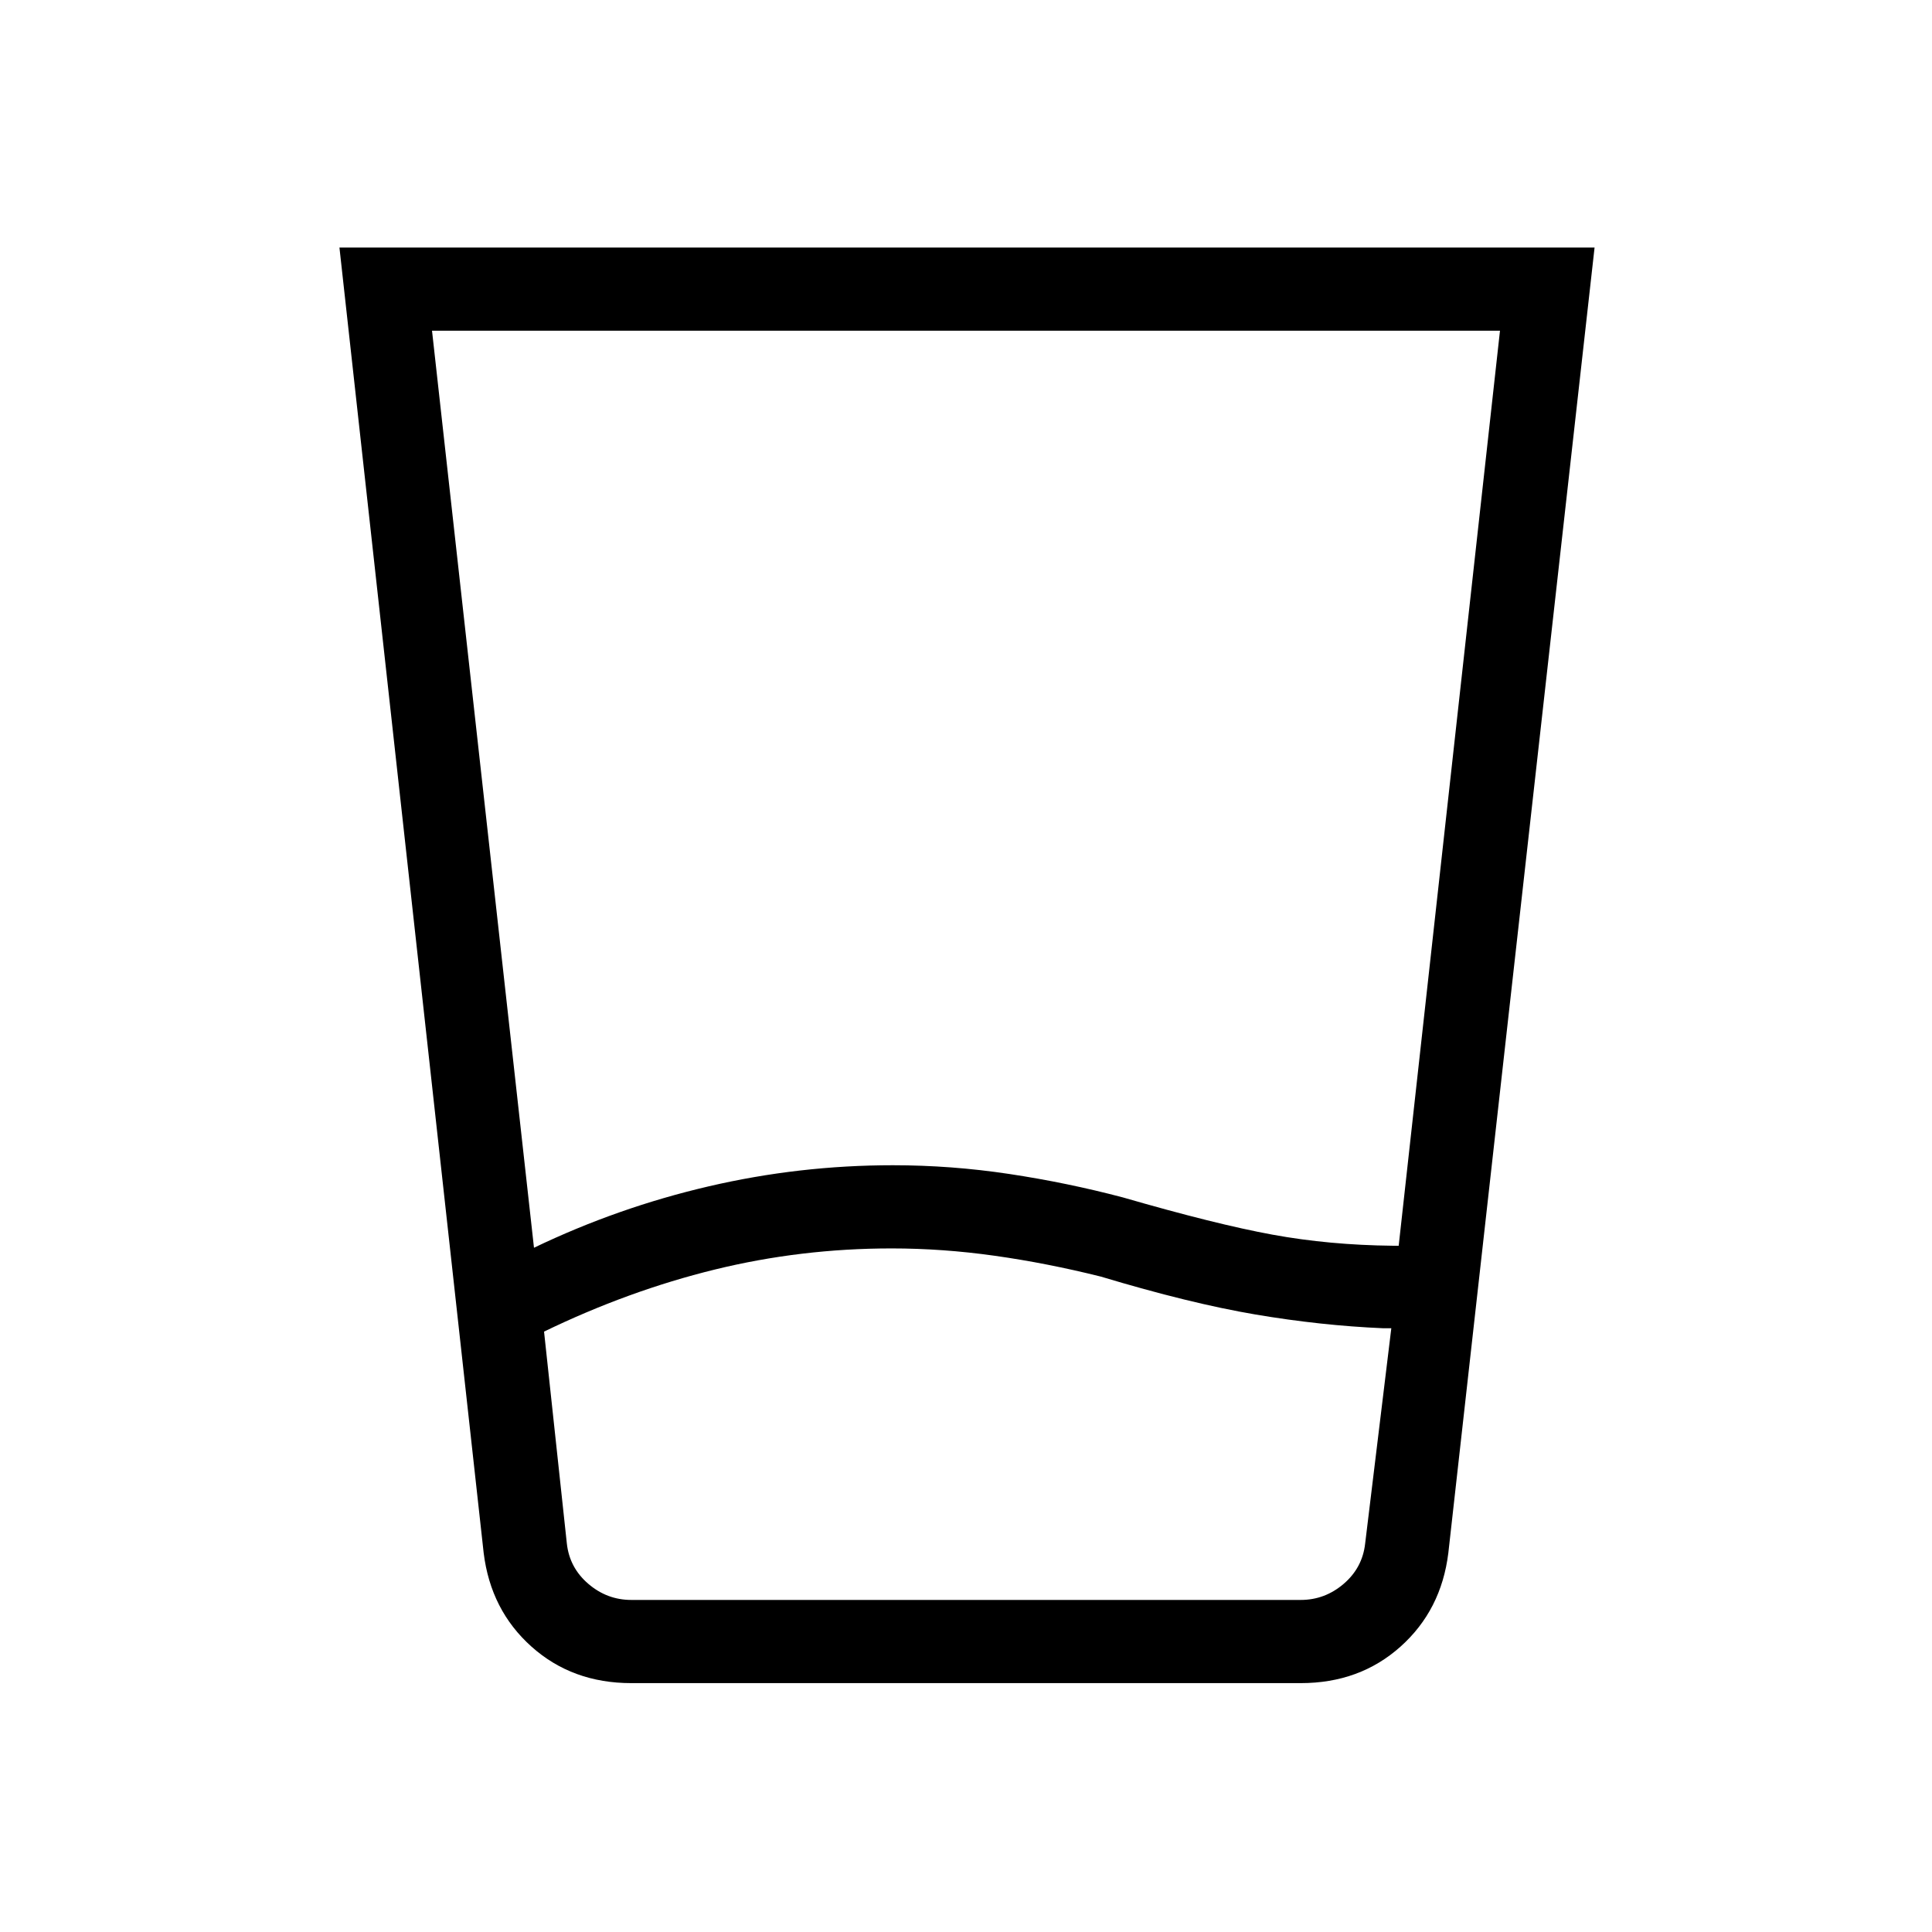 <svg xmlns="http://www.w3.org/2000/svg" height="40" viewBox="0 96 960 960" width="40"><path d="M443 716.333q-45 0-87.834 10.5-42.833 10.5-84.833 30.834L281.666 863q1.334 12 10.667 20t21.333 8h332.668q12 0 21.333-8 9.333-8 10.667-20l13-107h-4.001q-31-1.333-63.5-6.833T547 730.333q-26.667-6.666-52.611-10.333-25.945-3.667-51.389-3.667ZM265.333 716Q307 696 352.08 685.5t91.587-10.5q29 0 57.776 4.333Q530.22 683.667 558 691q46.085 13.334 74.317 18.5 28.232 5.167 59.683 5.5h3l50.334-454.667H214.666L265.333 716Zm48.333 216.333q-29.279 0-49.556-18.119-20.277-18.12-23.777-46.547L168.667 219h623.666l-72.666 648.667q-3.5 28.427-23.777 46.547-20.277 18.119-49.556 18.119H313.666ZM443 891h235.334H281.666 443Z"/></svg>